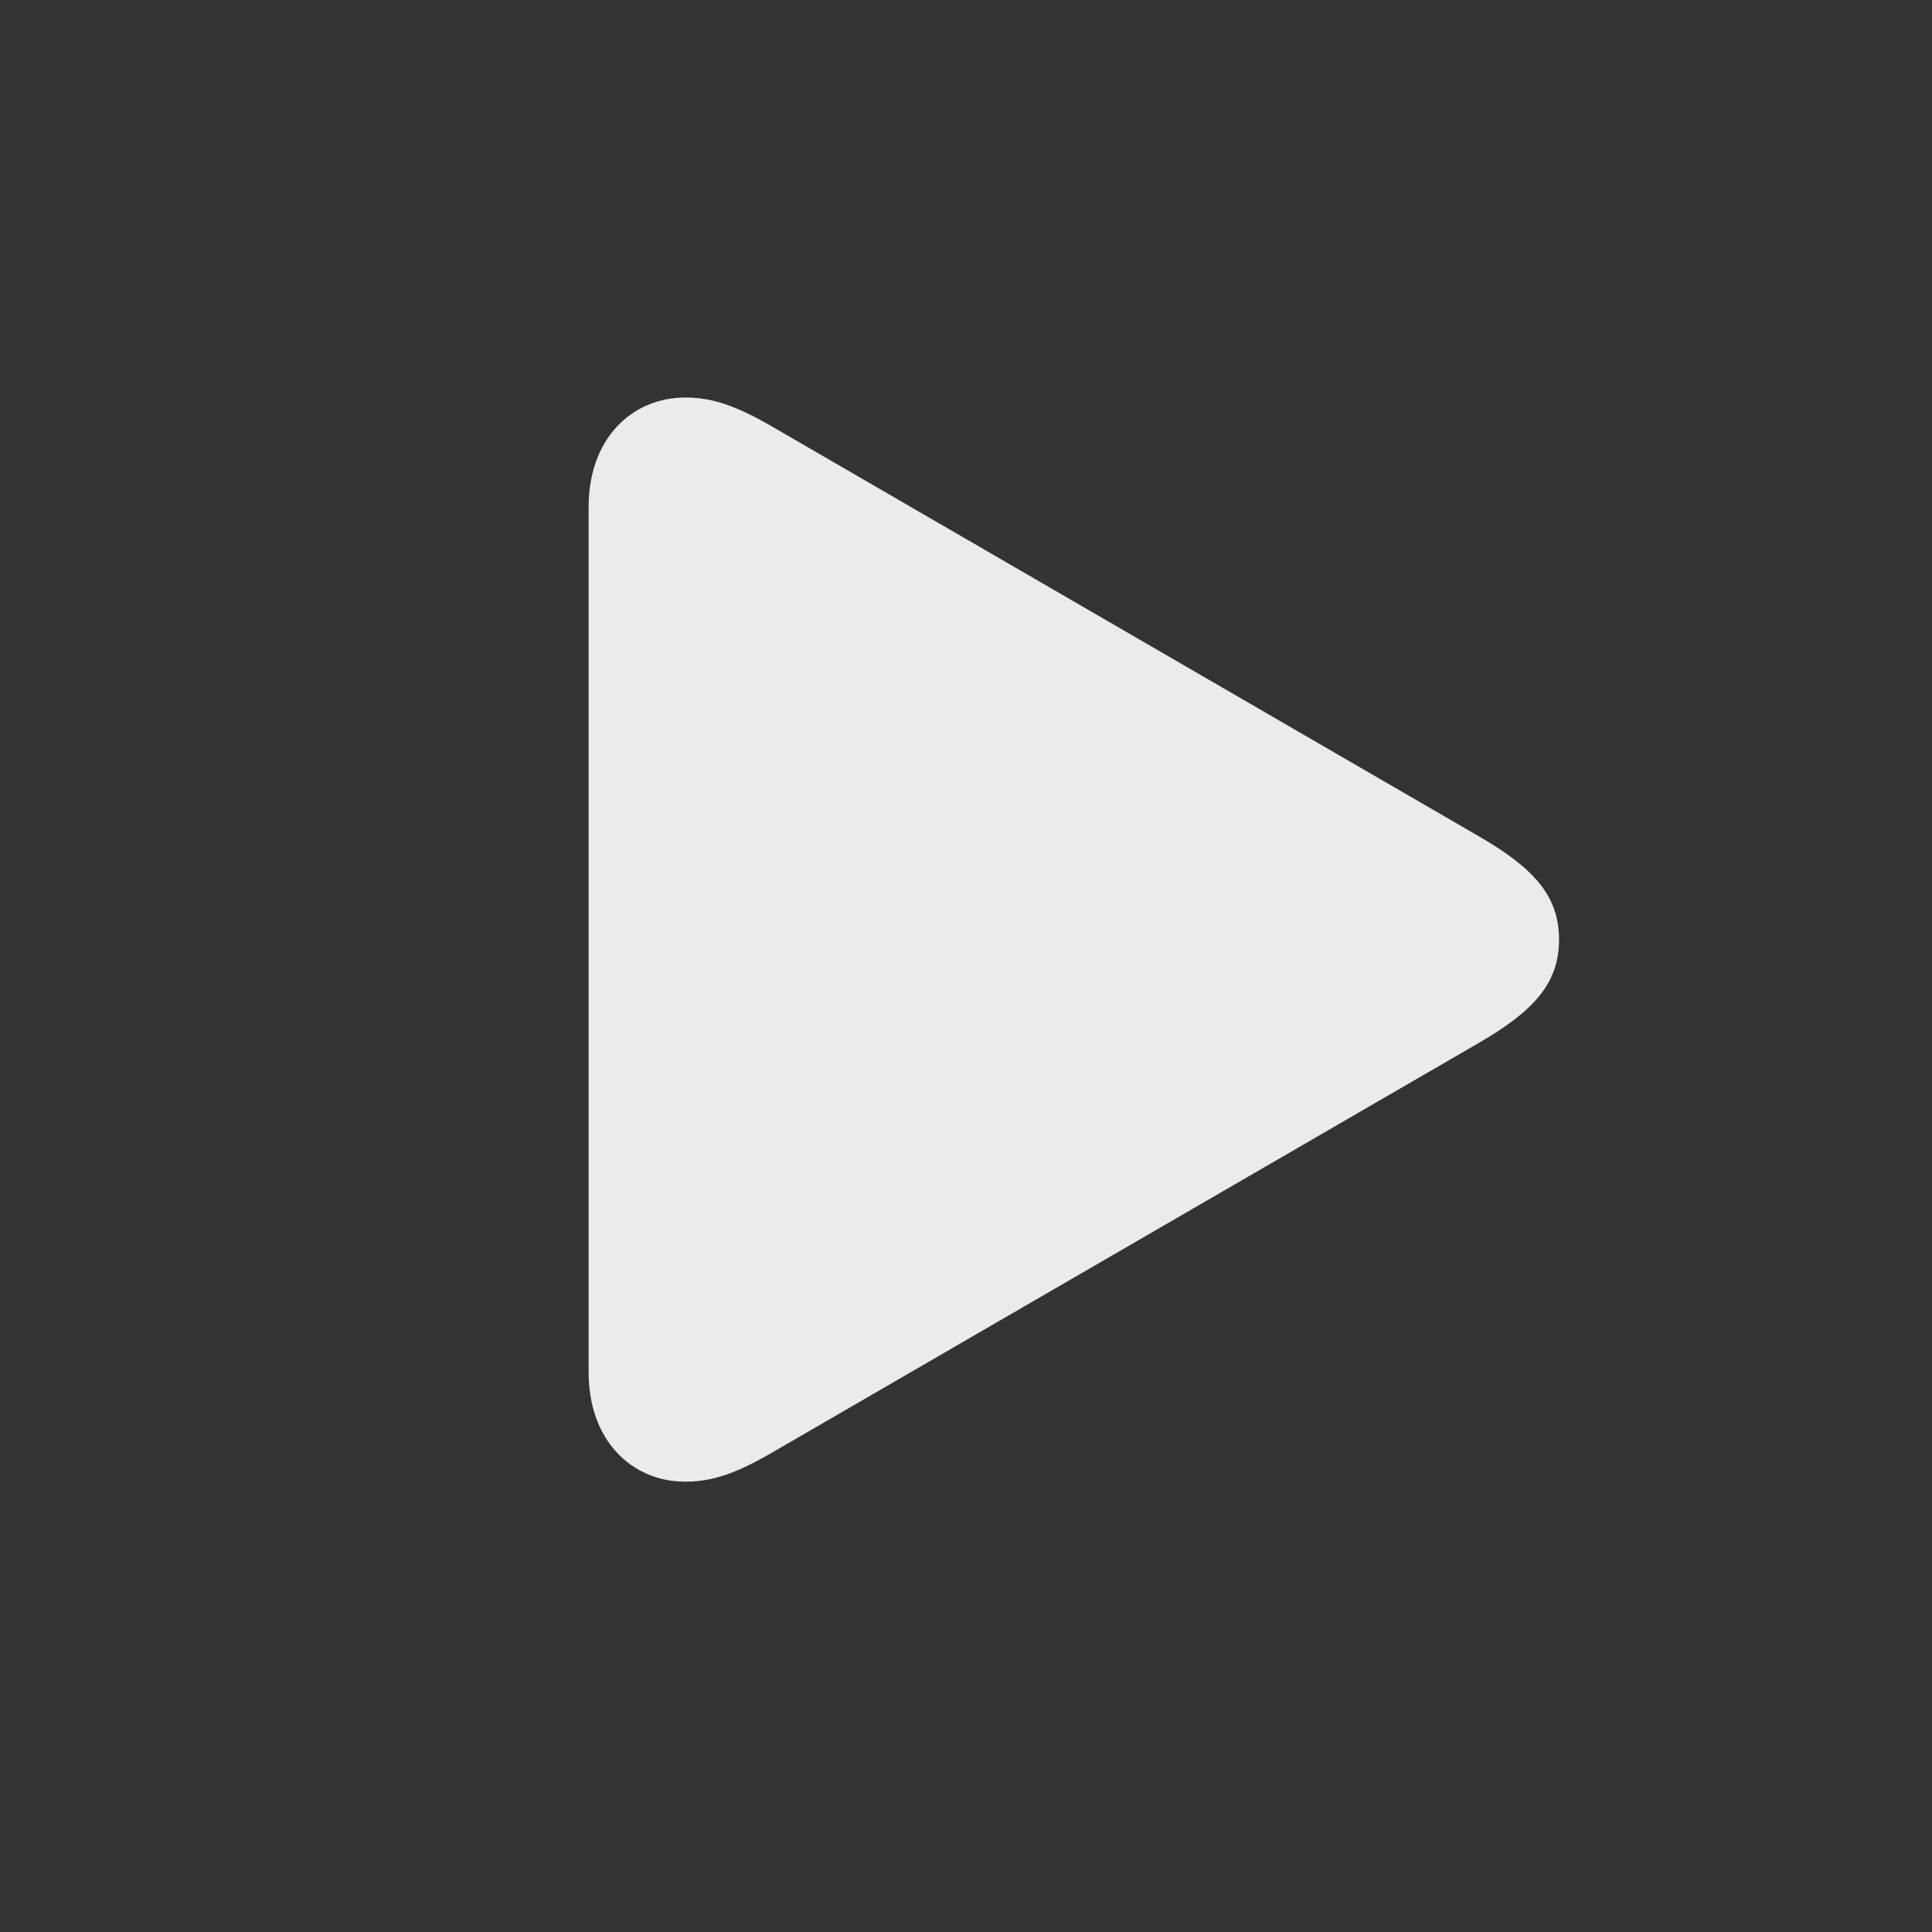 <svg width="24" height="24" viewBox="0 0 24 24" fill="none" xmlns="http://www.w3.org/2000/svg">
<rect x="0" y="0" width="24" height="24" fill="#333333" stroke="none"/>
<path d="M8.516 18.406C7.844 18.406 7.312 17.891 7.312 17.047V6.297C7.312 5.453 7.844 4.938 8.516 4.938C8.852 4.938 9.148 5.047 9.547 5.273L18.375 10.391C19.047 10.781 19.367 11.125 19.367 11.672C19.367 12.219 19.047 12.562 18.375 12.953L9.547 18.07C9.148 18.297 8.852 18.406 8.516 18.406Z" fill="white" fill-opacity="0.9"/>
</svg>
